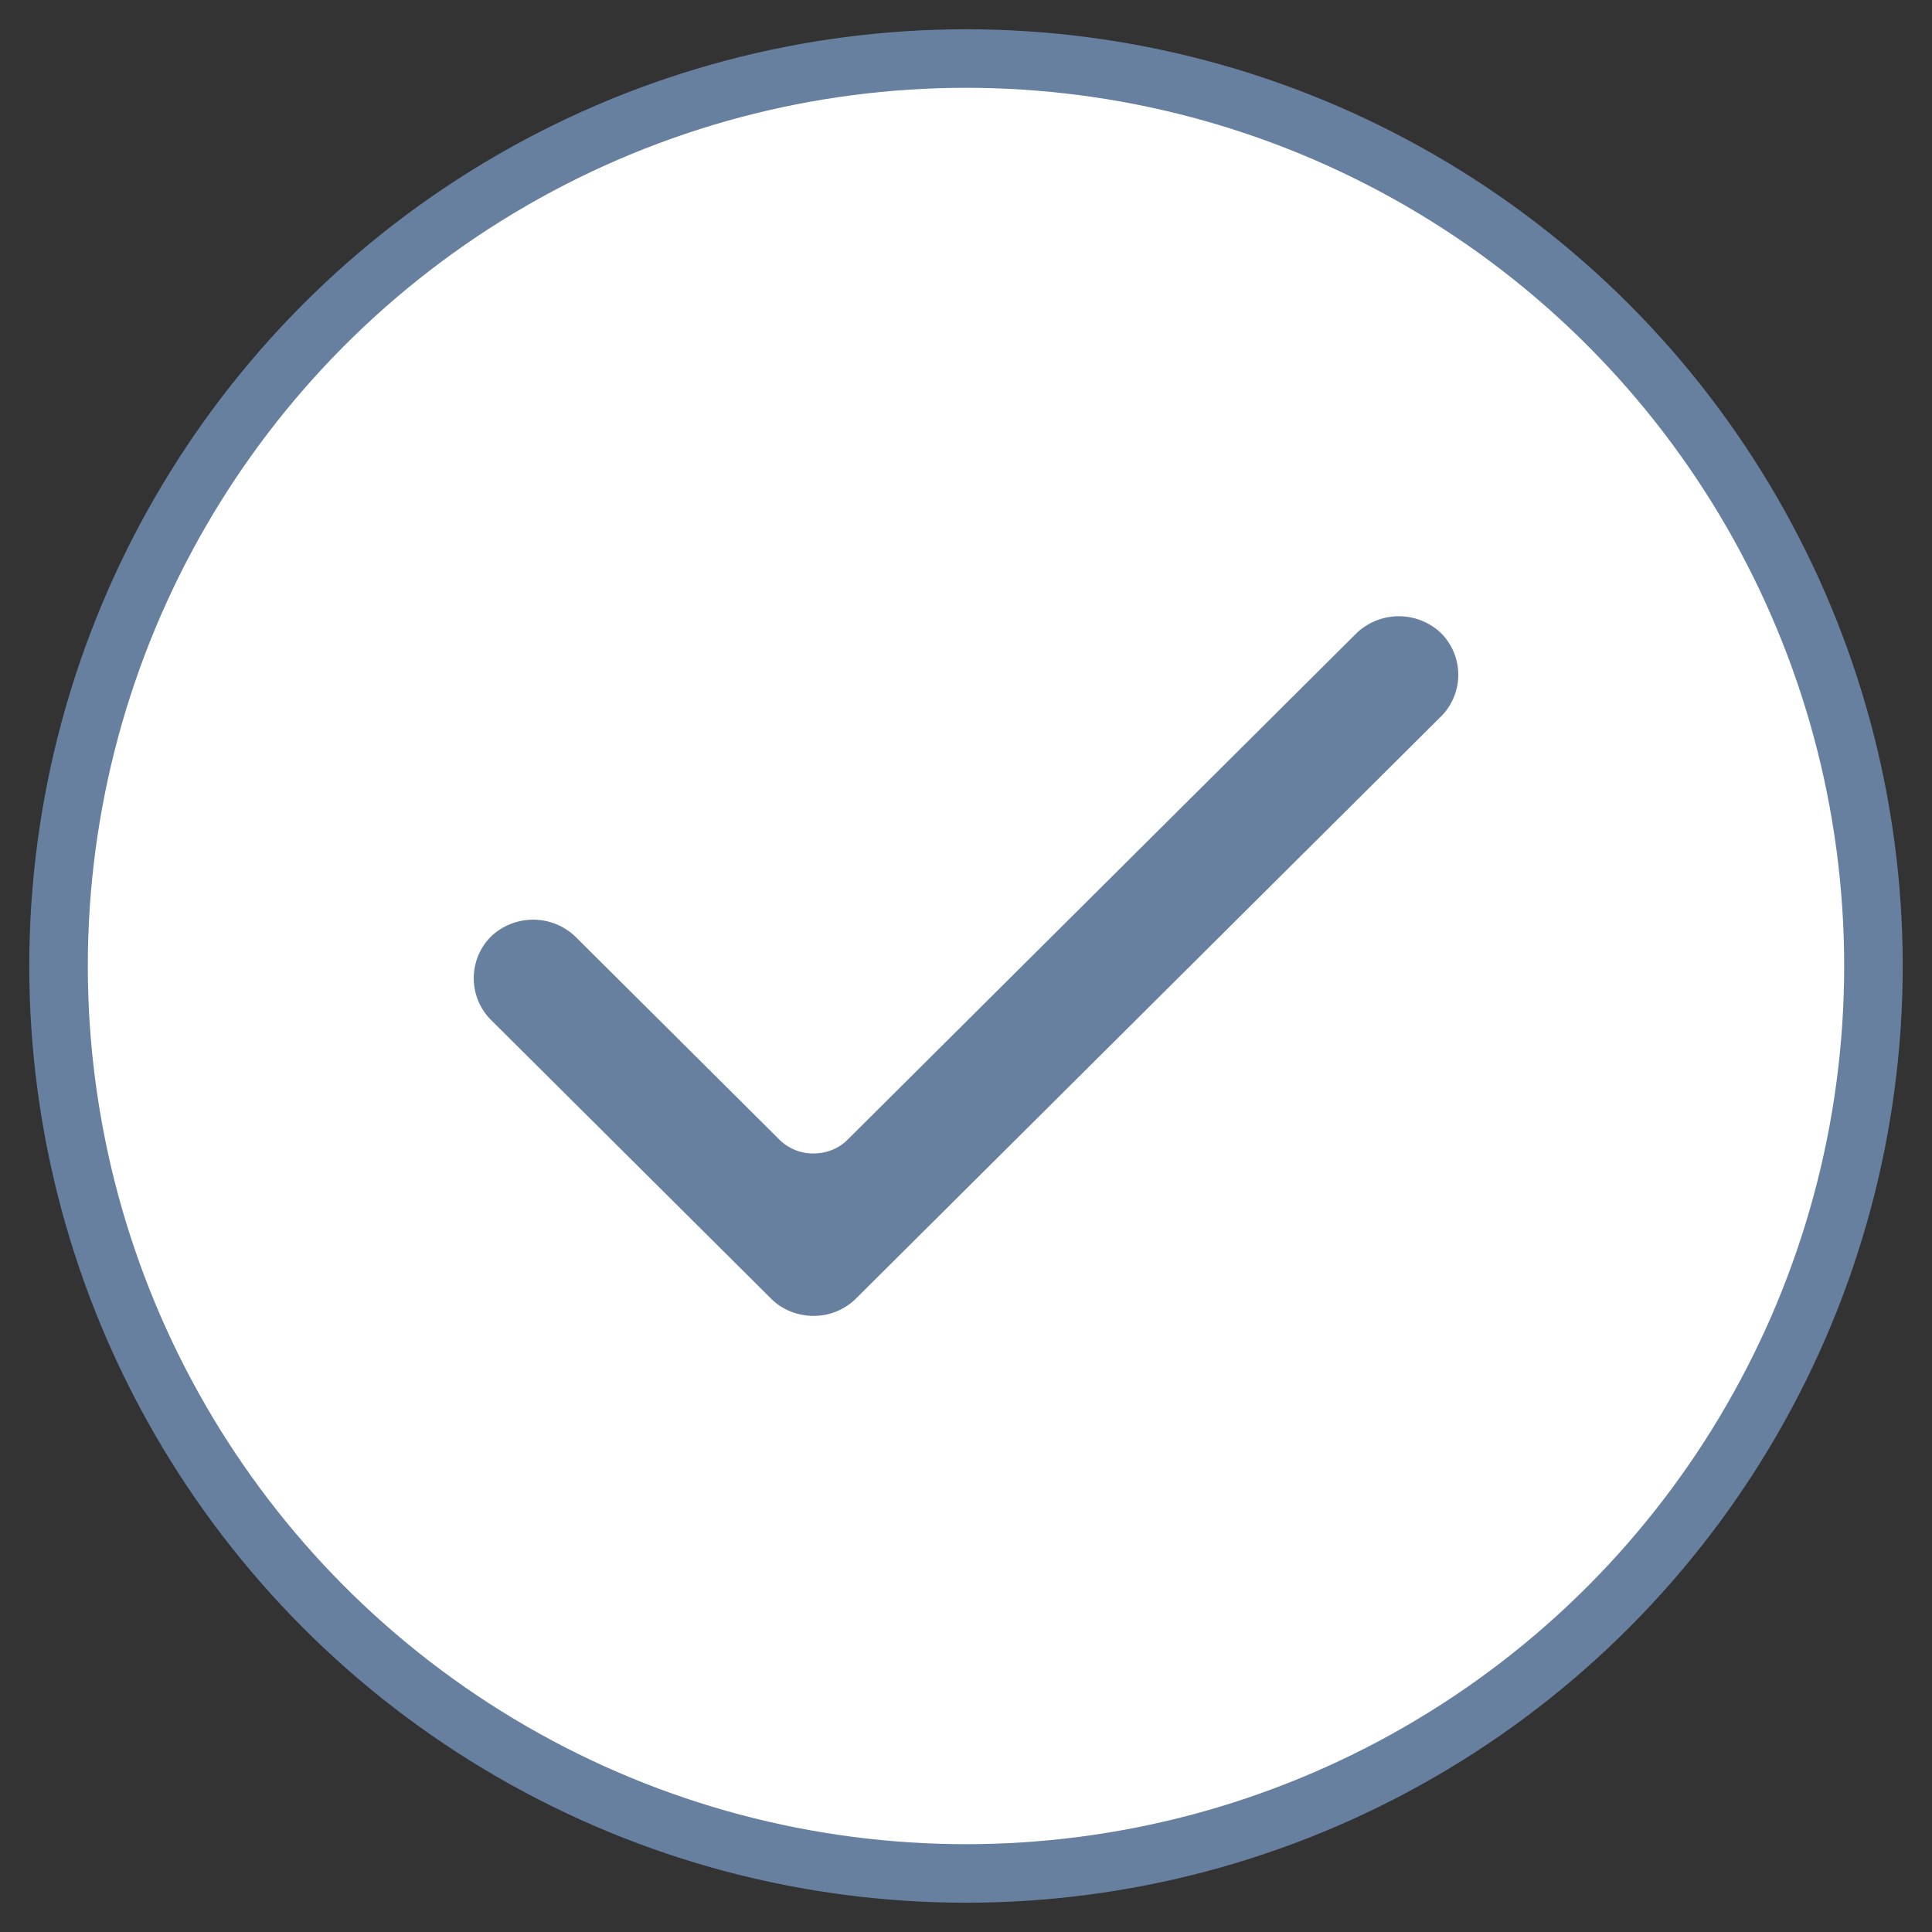 <svg xmlns="http://www.w3.org/2000/svg" width="33" height="33" viewBox="0 0 33 33">
    <rect x="0" y="0" width="33" height="33" fill="#333333" stroke="none"/>
    <g fill="none" fill-rule="evenodd" transform="translate(1 1)">
        <circle cx="15.5" cy="15.5" r="15.5" fill="#FFF" stroke="#67809F"/>
        <path fill="#67809F" d="M23.611 11.24l-9.998 9.948a1.021 1.021 0 0 1-.717.288c-.273 0-.535-.105-.719-.288l-4.789-4.765a1.009 1.009 0 0 1 0-1.428 1.045 1.045 0 0 1 1.437 0l3.497 3.48a.818.818 0 0 0 .573.227c.22 0 .429-.083.574-.227l8.706-8.664a1.047 1.047 0 0 1 1.436 0 1.008 1.008 0 0 1 0 1.43"/>
    </g>
</svg>
